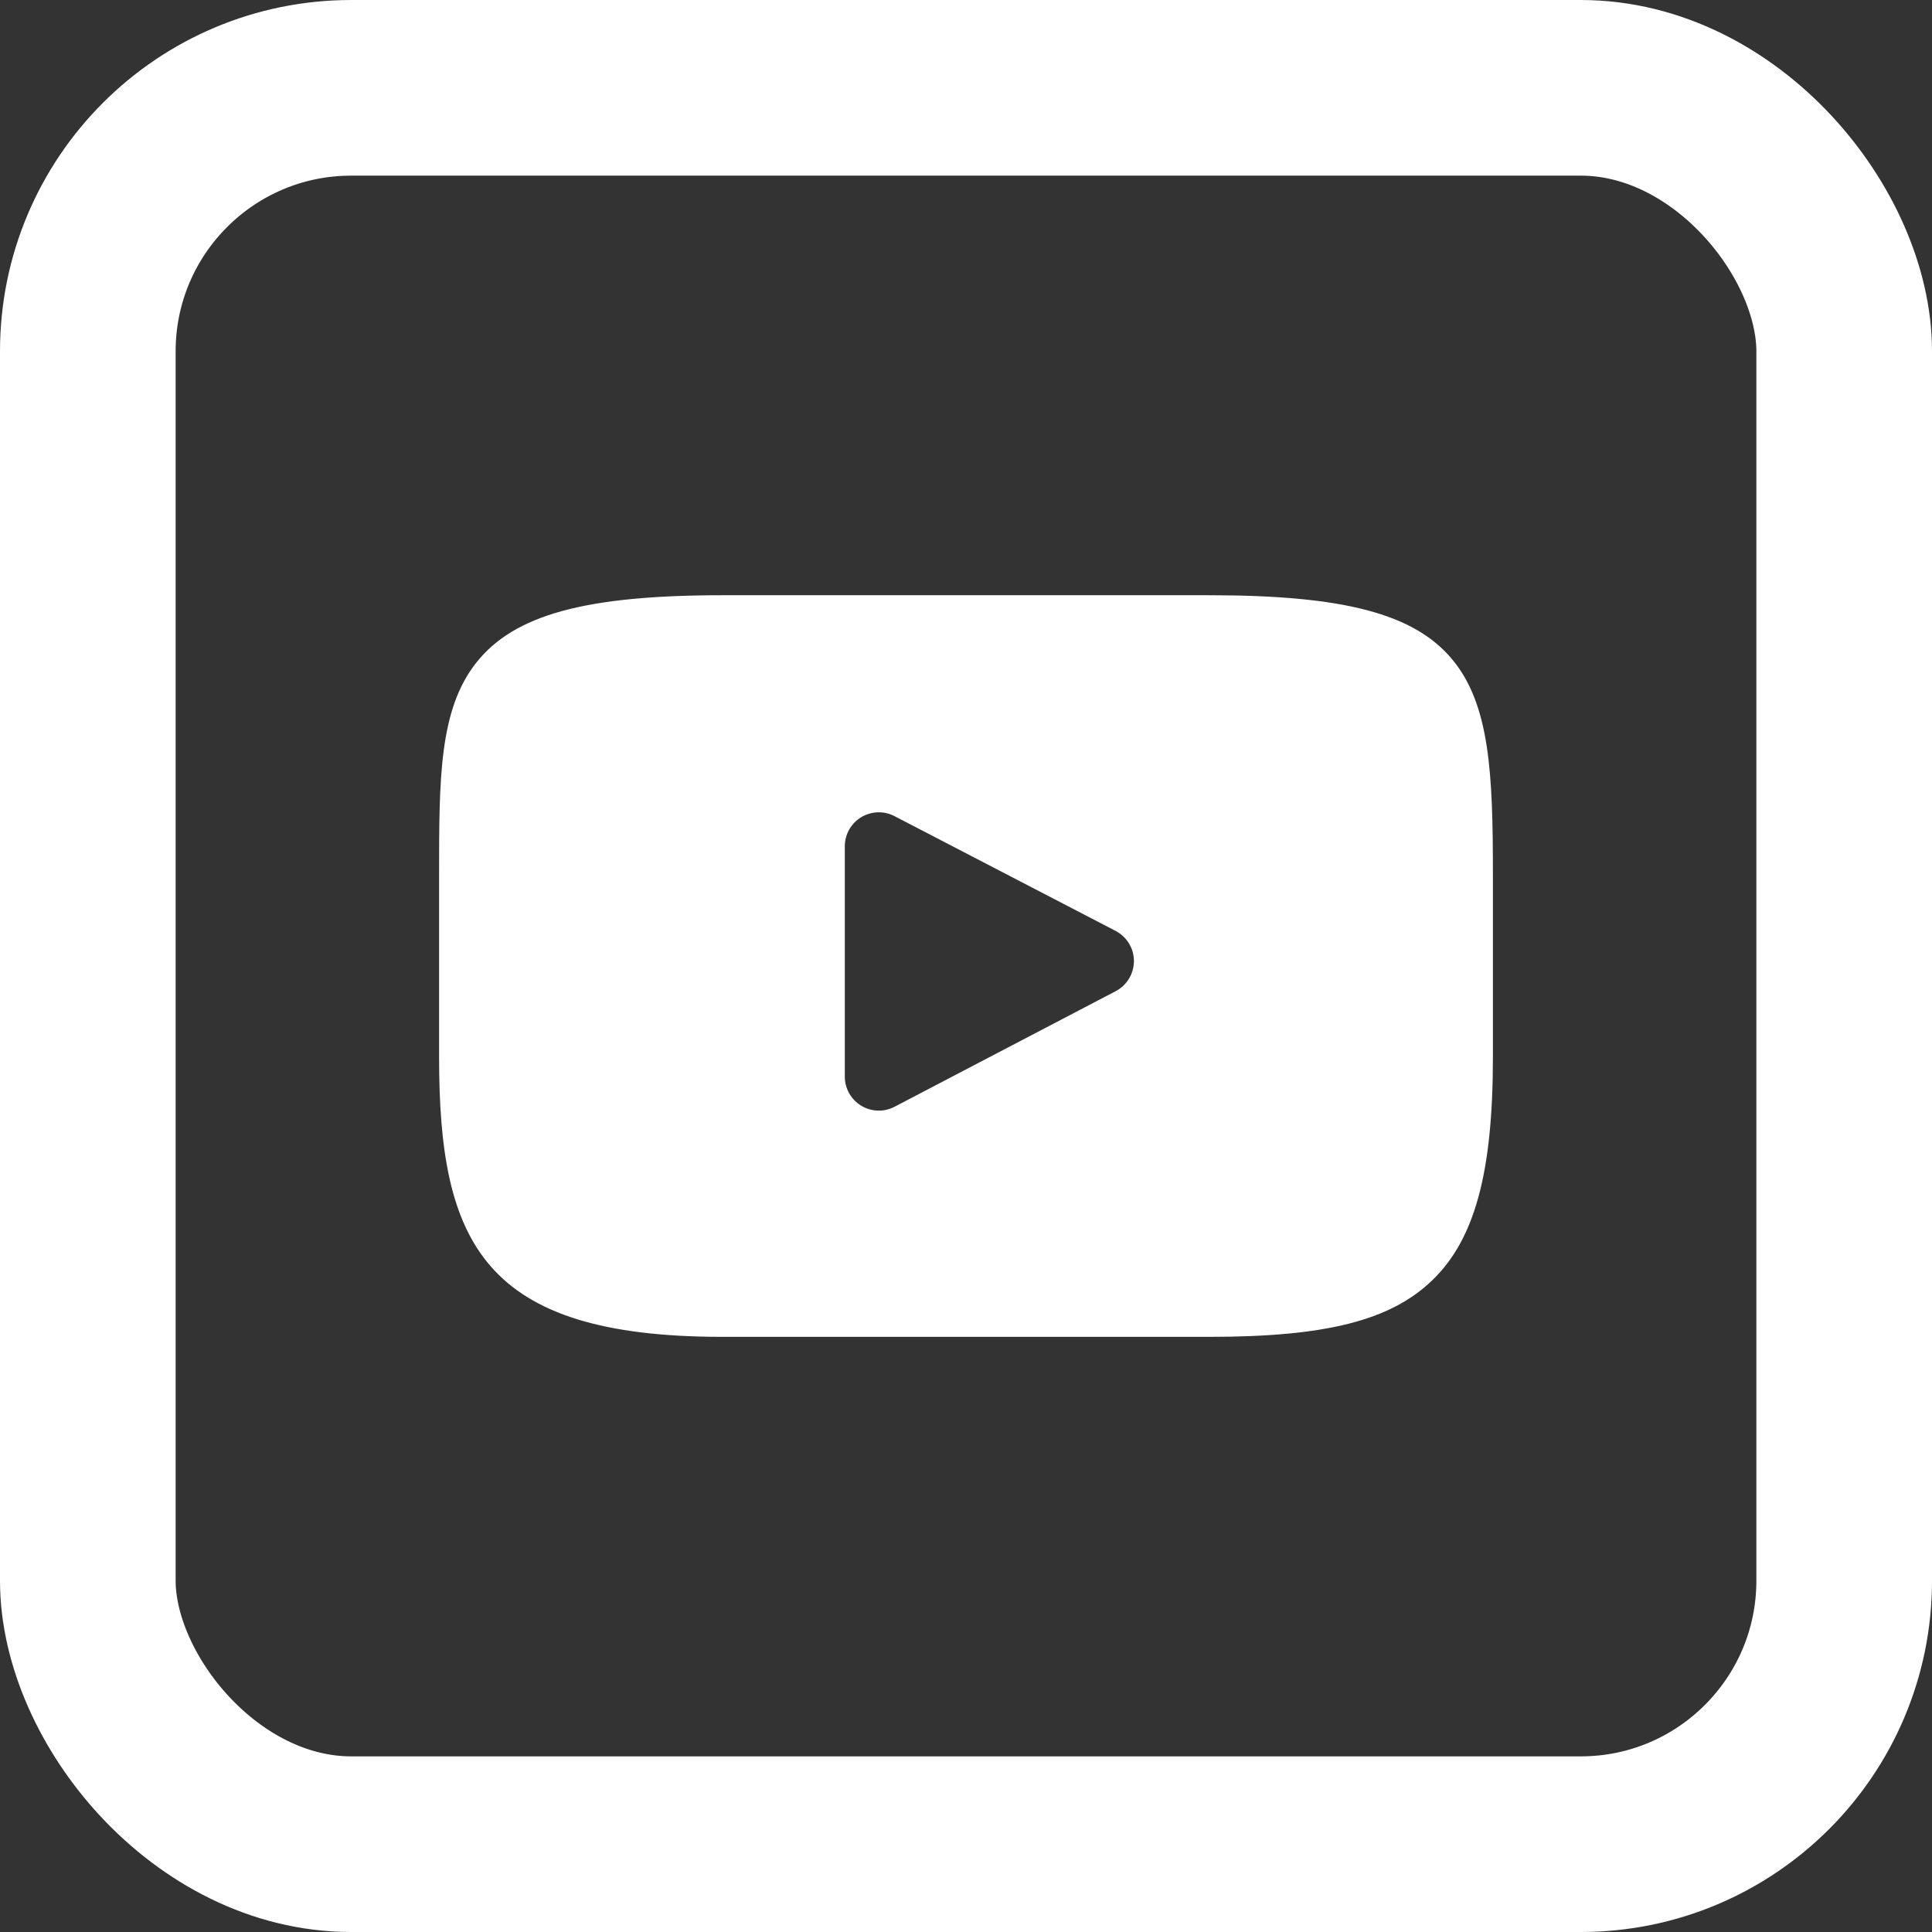 <svg width="22" height="22" viewBox="0 0 22 22" fill="none" xmlns="http://www.w3.org/2000/svg">
<rect x="0" y="0" width="22" height="22" fill="#333333" stroke="none"/>
<rect x="1" y="1" width="20" height="20" rx="3" stroke="white" stroke-width="2"/>
<path d="M16.532 7.503C16.099 6.988 15.299 6.778 13.772 6.778H8.228C6.666 6.778 5.852 7.001 5.421 7.549C5 8.084 5 8.871 5 9.961V12.039C5 14.151 5.499 15.223 8.228 15.223H13.772C15.097 15.223 15.831 15.037 16.305 14.583C16.792 14.117 17 13.356 17 12.039V9.961C17 8.812 16.967 8.02 16.532 7.503ZM12.704 11.287L10.186 12.603C10.13 12.632 10.069 12.647 10.007 12.647C9.938 12.647 9.868 12.628 9.807 12.591C9.691 12.521 9.62 12.395 9.62 12.26V9.637C9.62 9.501 9.691 9.376 9.806 9.306C9.922 9.236 10.066 9.231 10.185 9.293L12.703 10.6C12.831 10.667 12.912 10.799 12.912 10.943C12.912 11.088 12.832 11.22 12.704 11.287Z" fill="white"/>
</svg>
